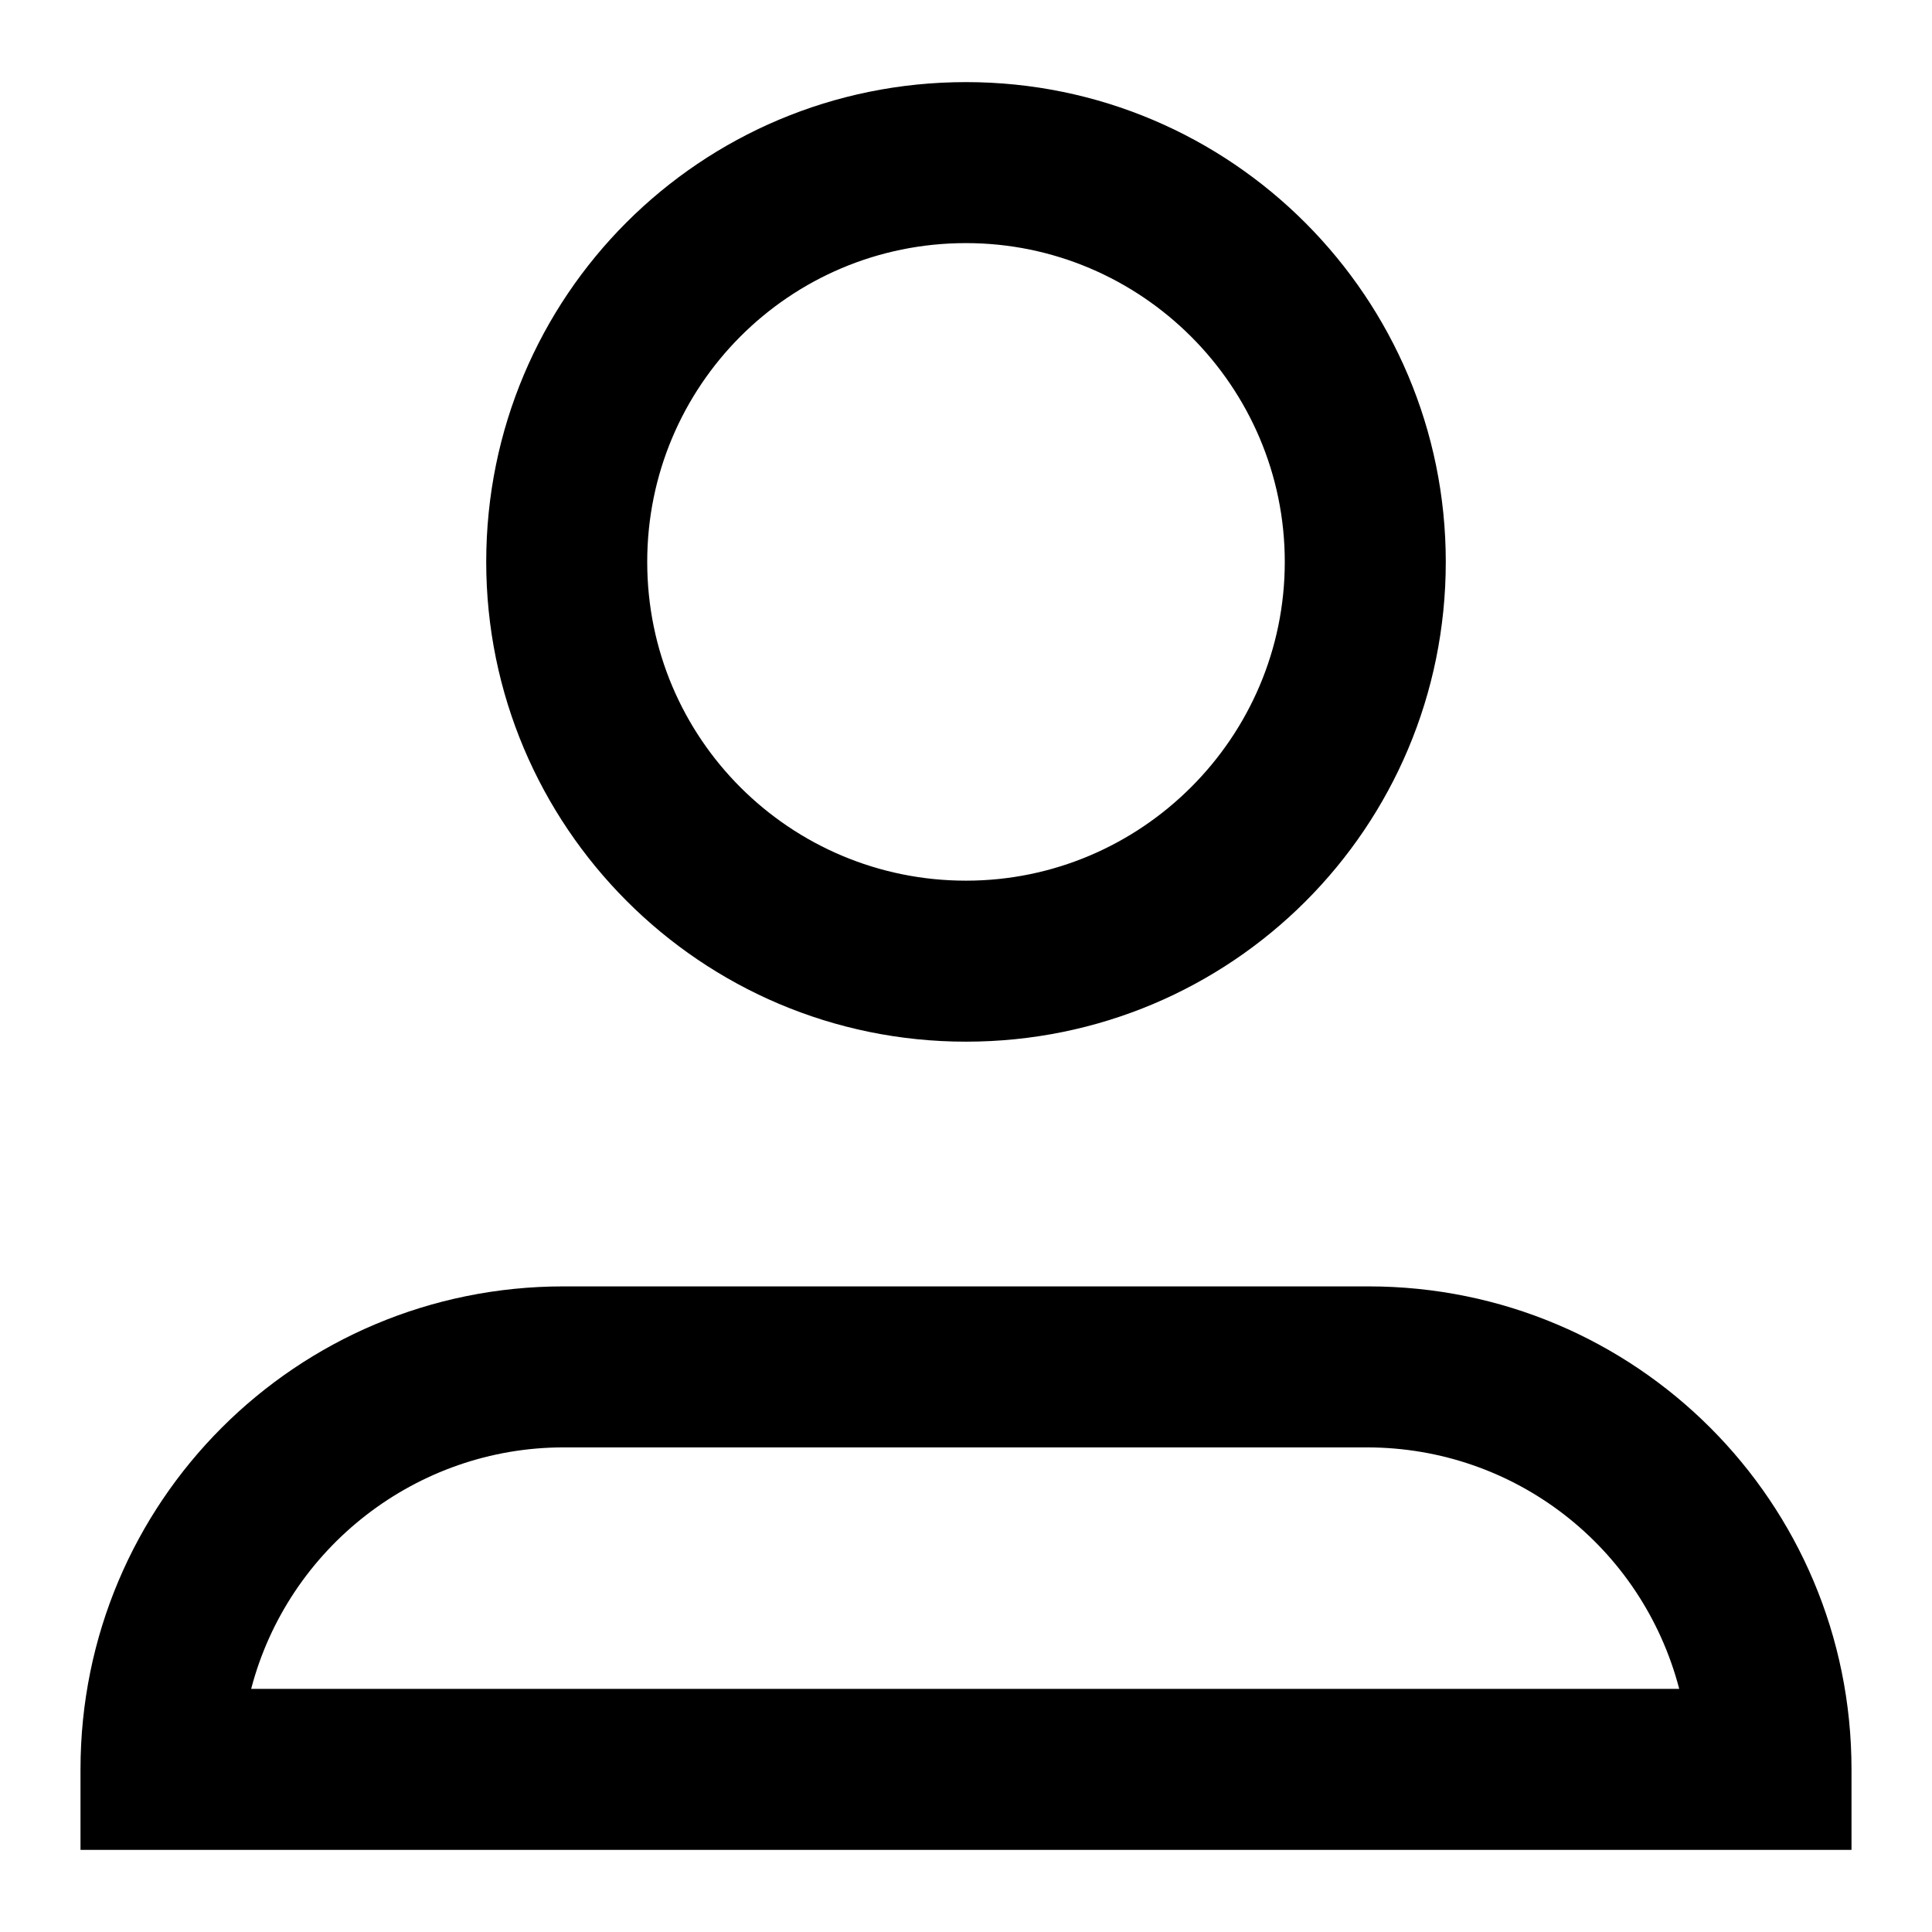 <?xml version="1.0" encoding="utf-8"?>
<!-- Generator: Adobe Illustrator 21.1.0, SVG Export Plug-In . SVG Version: 6.00 Build 0)  -->
<svg version="1.1" id="Laag_1" xmlns="http://www.w3.org/2000/svg" xmlns:xlink="http://www.w3.org/1999/xlink" x="0px" y="0px"
	 viewBox="0 0 120 120" style="enable-background:new 0 0 120 120;" xml:space="preserve">
<path fill="currentColor" d="M60,64.7c-16.5,0-29.8-13.4-29.8-29.8C30.2,18.4,43.5,5.1,60,5.1s29.8,13.4,29.8,29.8C89.8,51.4,76.5,64.7,60,64.7z
	 M60,15.1c-11,0-19.8,8.9-19.8,19.8c0,11,8.9,19.8,19.8,19.8s19.8-8.9,19.8-19.8C79.8,24,70.9,15.1,60,15.1z"/>
<path fill="currentColor" d="M115,114.9H5v-5c0-16.6,13.4-30,30-30l0,0h50c16.6,0,30,13.4,30,30l0,0V114.9z M15.6,104.9h88.7c-2.3-8.8-10.2-15-19.4-15
	H35C25.9,89.9,17.9,96.1,15.6,104.9z"/>
</svg>
